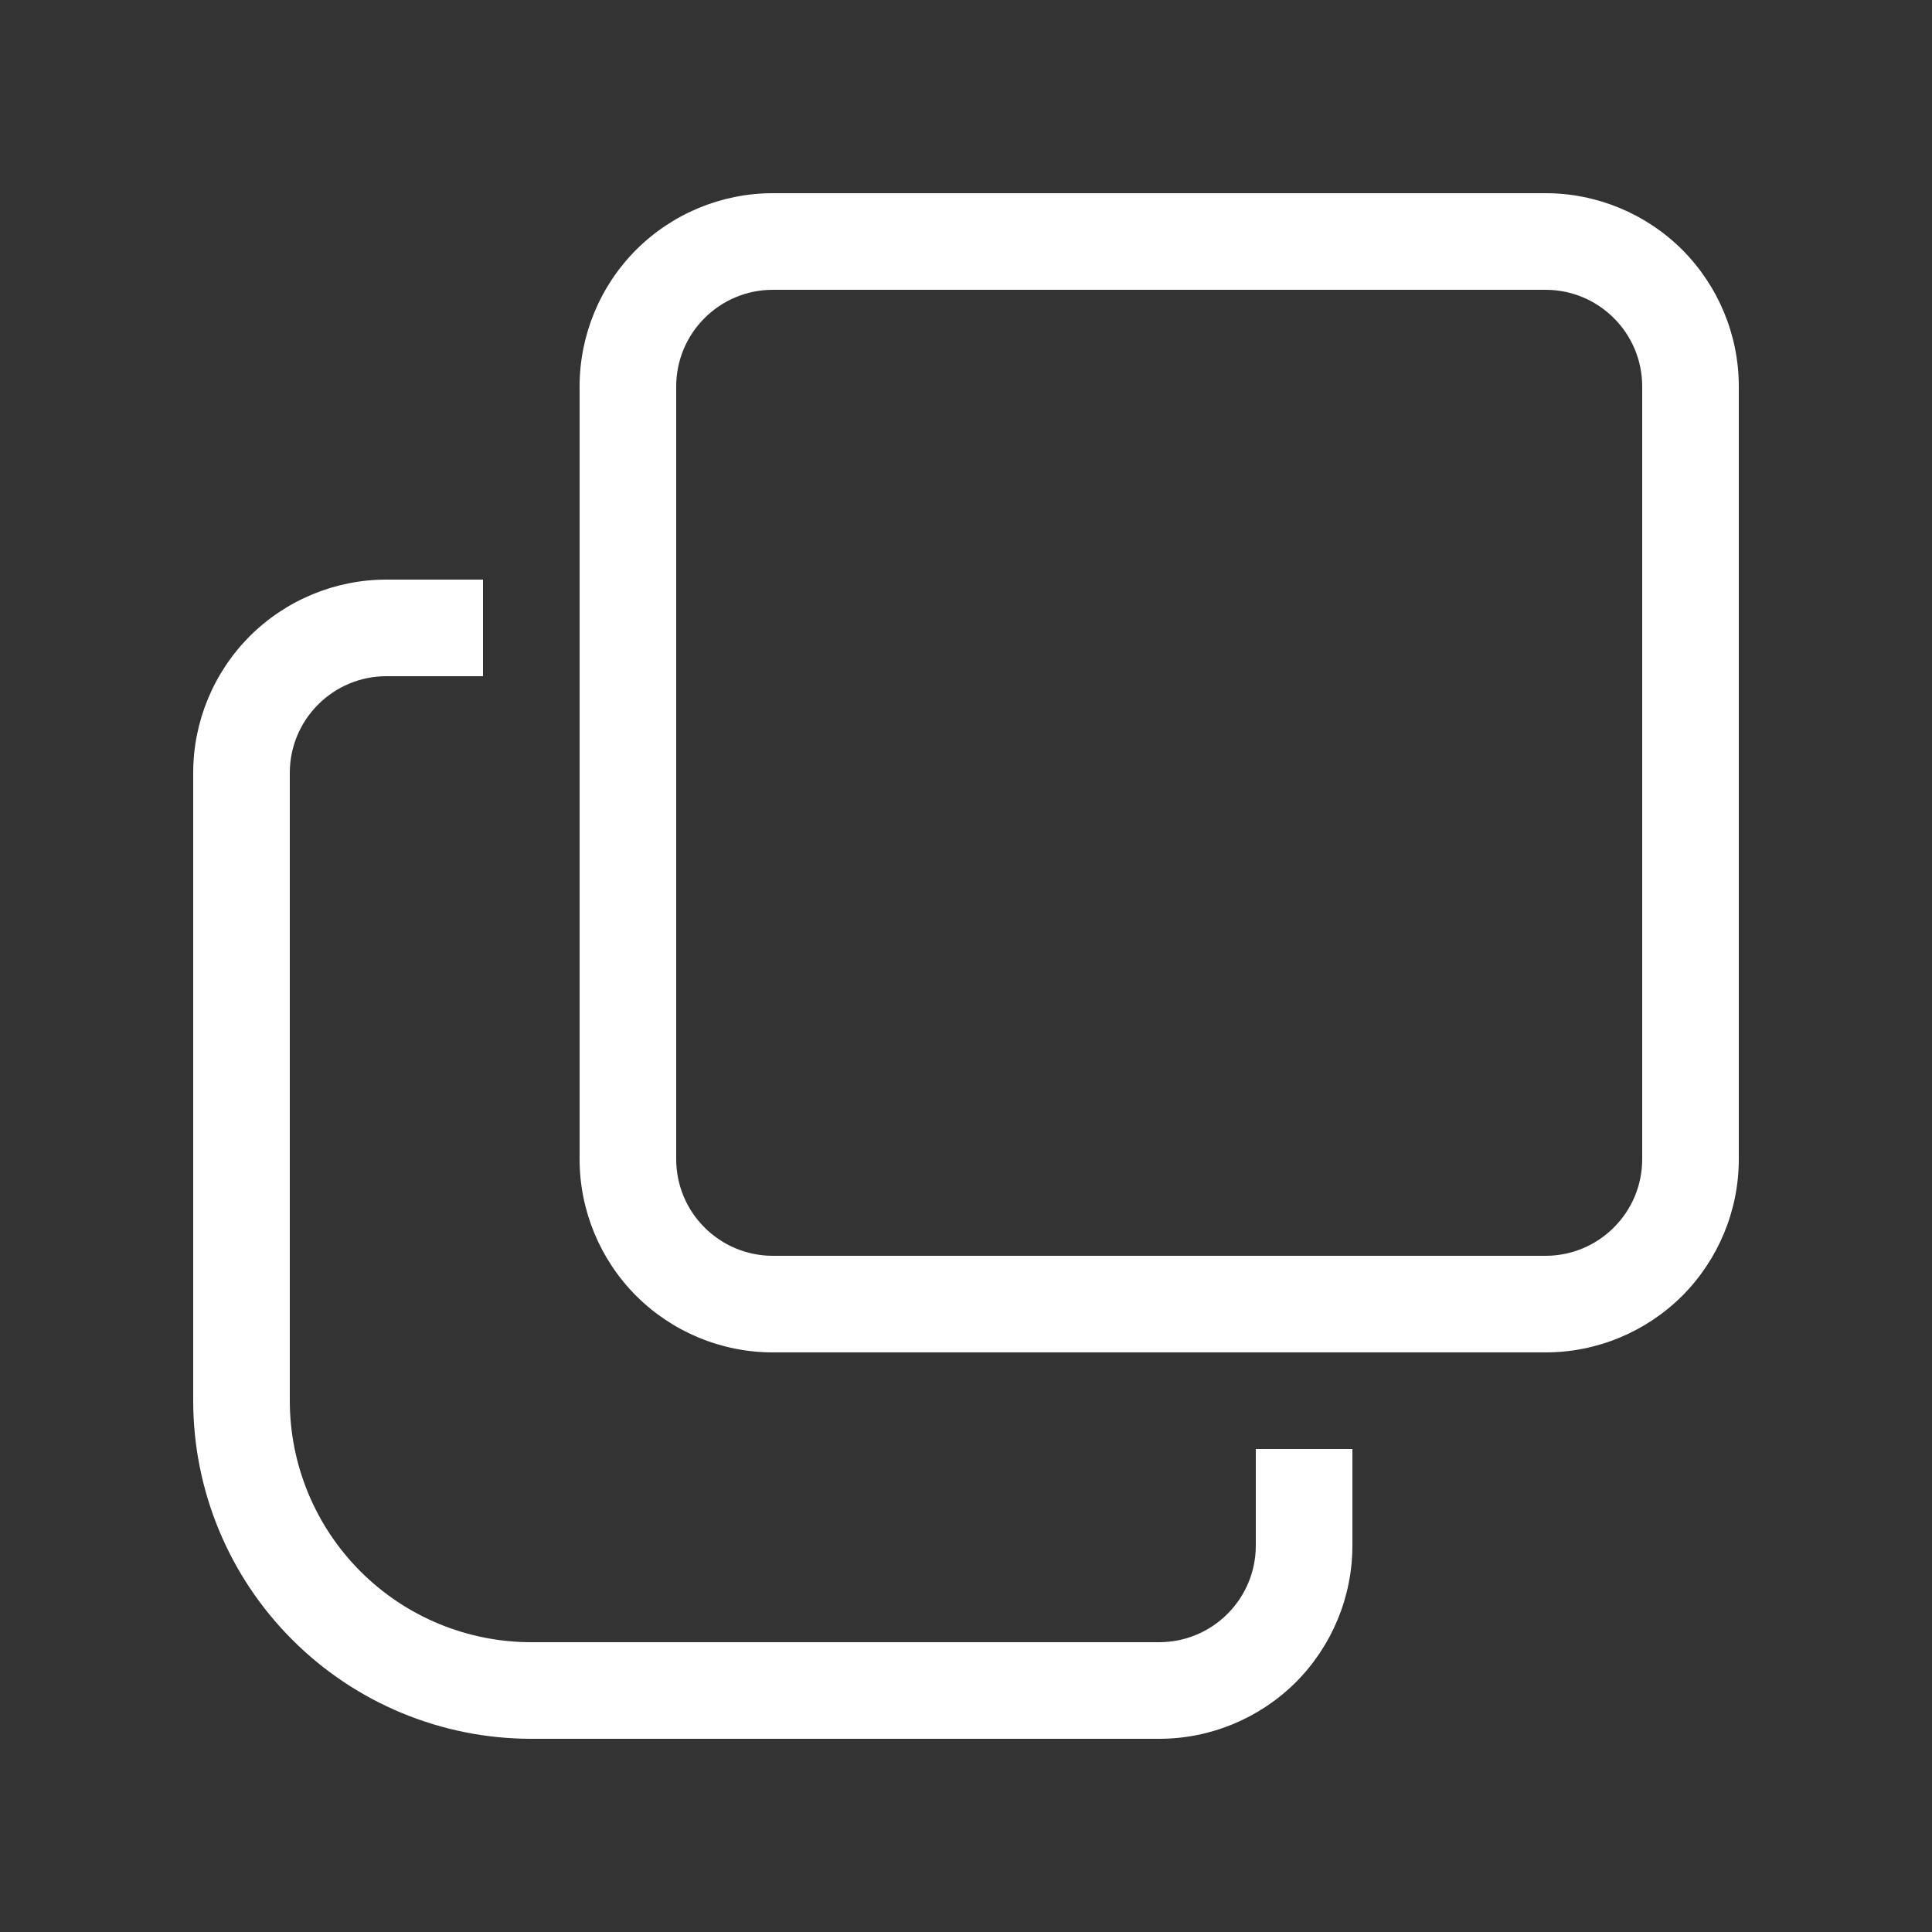 <svg width="18" height="18" viewBox="0 0 18 18" fill="none" xmlns="http://www.w3.org/2000/svg">
<rect x="0" y="0" width="18" height="18" fill="#333333" stroke="none"/>
<path d="M7.2 2.7C6.961 2.7 6.732 2.795 6.564 2.964C6.395 3.132 6.3 3.361 6.3 3.6V4.05C6.3 4.169 6.253 4.284 6.168 4.368C6.084 4.453 5.969 4.5 5.85 4.5C5.731 4.5 5.616 4.453 5.532 4.368C5.447 4.284 5.4 4.169 5.4 4.05V3.6C5.4 3.123 5.59 2.665 5.927 2.327C6.265 1.99 6.723 1.8 7.2 1.8H7.65C7.769 1.8 7.884 1.847 7.968 1.932C8.053 2.016 8.1 2.131 8.1 2.25C8.1 2.369 8.053 2.484 7.968 2.568C7.884 2.653 7.769 2.7 7.65 2.7H7.2Z" fill="white"/>
<path d="M6.3 10.8C6.3 11.039 6.395 11.268 6.564 11.436C6.732 11.605 6.961 11.7 7.2 11.7H7.65C7.769 11.7 7.884 11.747 7.968 11.832C8.053 11.916 8.1 12.031 8.1 12.15C8.1 12.269 8.053 12.384 7.968 12.468C7.884 12.553 7.769 12.6 7.65 12.6H7.2C6.723 12.6 6.265 12.41 5.927 12.073C5.59 11.735 5.4 11.277 5.4 10.8V10.35C5.4 10.231 5.447 10.116 5.532 10.032C5.616 9.947 5.731 9.9 5.85 9.9C5.969 9.9 6.084 9.947 6.168 10.032C6.253 10.116 6.3 10.231 6.3 10.35V10.8Z" fill="white"/>
<path d="M6.3 3.825C6.3 3.527 6.253 3.24 6.168 3.03C6.084 2.819 5.969 2.7 5.85 2.7C5.731 2.7 5.616 2.819 5.532 3.03C5.447 3.24 5.4 3.527 5.4 3.825V10.575C5.4 10.873 5.447 11.159 5.532 11.37C5.616 11.582 5.731 11.7 5.85 11.7C5.969 11.7 6.084 11.582 6.168 11.37C6.253 11.159 6.3 10.873 6.3 10.575V3.825Z" fill="white"/>
<path d="M14.4 2.7C14.639 2.7 14.868 2.795 15.036 2.964C15.205 3.132 15.3 3.361 15.3 3.6V4.05C15.3 4.169 15.347 4.284 15.432 4.368C15.516 4.453 15.631 4.5 15.75 4.5C15.869 4.5 15.984 4.453 16.068 4.368C16.153 4.284 16.2 4.169 16.2 4.05V3.6C16.2 3.123 16.01 2.665 15.673 2.327C15.335 1.99 14.877 1.8 14.4 1.8H13.95C13.831 1.8 13.716 1.847 13.632 1.932C13.547 2.016 13.5 2.131 13.5 2.25C13.5 2.369 13.547 2.484 13.632 2.568C13.716 2.653 13.831 2.7 13.95 2.7H14.4Z" fill="white"/>
<path d="M14.4 11.7C14.639 11.7 14.868 11.605 15.036 11.436C15.205 11.268 15.3 11.039 15.3 10.8V10.35C15.3 10.231 15.347 10.116 15.432 10.032C15.516 9.947 15.631 9.9 15.75 9.9C15.869 9.9 15.984 9.947 16.068 10.032C16.153 10.116 16.2 10.231 16.2 10.35V10.8C16.2 11.277 16.01 11.735 15.673 12.073C15.335 12.41 14.877 12.6 14.4 12.6H13.95C13.831 12.6 13.716 12.553 13.632 12.468C13.547 12.384 13.5 12.269 13.5 12.15C13.5 12.031 13.547 11.916 13.632 11.832C13.716 11.747 13.831 11.7 13.95 11.7H14.4Z" fill="white"/>
<path d="M15.75 2.7C15.631 2.7 15.516 2.819 15.432 3.03C15.347 3.24 15.3 3.527 15.3 3.825V10.575C15.3 10.873 15.347 11.159 15.432 11.37C15.516 11.582 15.631 11.7 15.75 11.7C15.869 11.7 15.984 11.582 16.068 11.37C16.153 11.159 16.2 10.873 16.2 10.575V3.825C16.2 3.527 16.153 3.24 16.068 3.03C15.984 2.819 15.869 2.7 15.75 2.7Z" fill="white"/>
<path d="M7.425 1.8C7.127 1.8 6.84 1.847 6.63 1.932C6.419 2.016 6.3 2.131 6.3 2.25C6.3 2.369 6.419 2.484 6.63 2.568C6.84 2.653 7.127 2.7 7.425 2.7H14.175C14.473 2.7 14.759 2.653 14.97 2.568C15.181 2.484 15.3 2.369 15.3 2.25C15.3 2.131 15.181 2.016 14.97 1.932C14.759 1.847 14.473 1.8 14.175 1.8H7.425Z" fill="white"/>
<path d="M6.3 12.15C6.3 12.031 6.419 11.916 6.63 11.832C6.84 11.747 7.127 11.7 7.425 11.7H14.175C14.473 11.7 14.759 11.747 14.97 11.832C15.181 11.916 15.3 12.031 15.3 12.15C15.3 12.269 15.181 12.384 14.97 12.468C14.759 12.553 14.473 12.6 14.175 12.6H7.425C7.127 12.6 6.84 12.553 6.63 12.468C6.419 12.384 6.3 12.269 6.3 12.15Z" fill="white"/>
<path d="M3.6 5.4H4.5V6.3H3.6C3.361 6.3 3.132 6.395 2.964 6.564C2.795 6.732 2.7 6.961 2.7 7.2V13.05C2.7 13.647 2.937 14.219 3.359 14.641C3.781 15.063 4.353 15.3 4.95 15.3H10.8C11.039 15.3 11.268 15.205 11.436 15.036C11.605 14.868 11.7 14.639 11.7 14.4V13.5H12.6V14.4C12.6 14.877 12.41 15.335 12.073 15.673C11.735 16.01 11.277 16.2 10.8 16.2H4.95C4.115 16.2 3.313 15.868 2.723 15.277C2.132 14.687 1.8 13.885 1.8 13.05V7.2C1.8 6.723 1.99 6.265 2.327 5.927C2.665 5.59 3.123 5.4 3.6 5.4Z" fill="white"/>
</svg>
